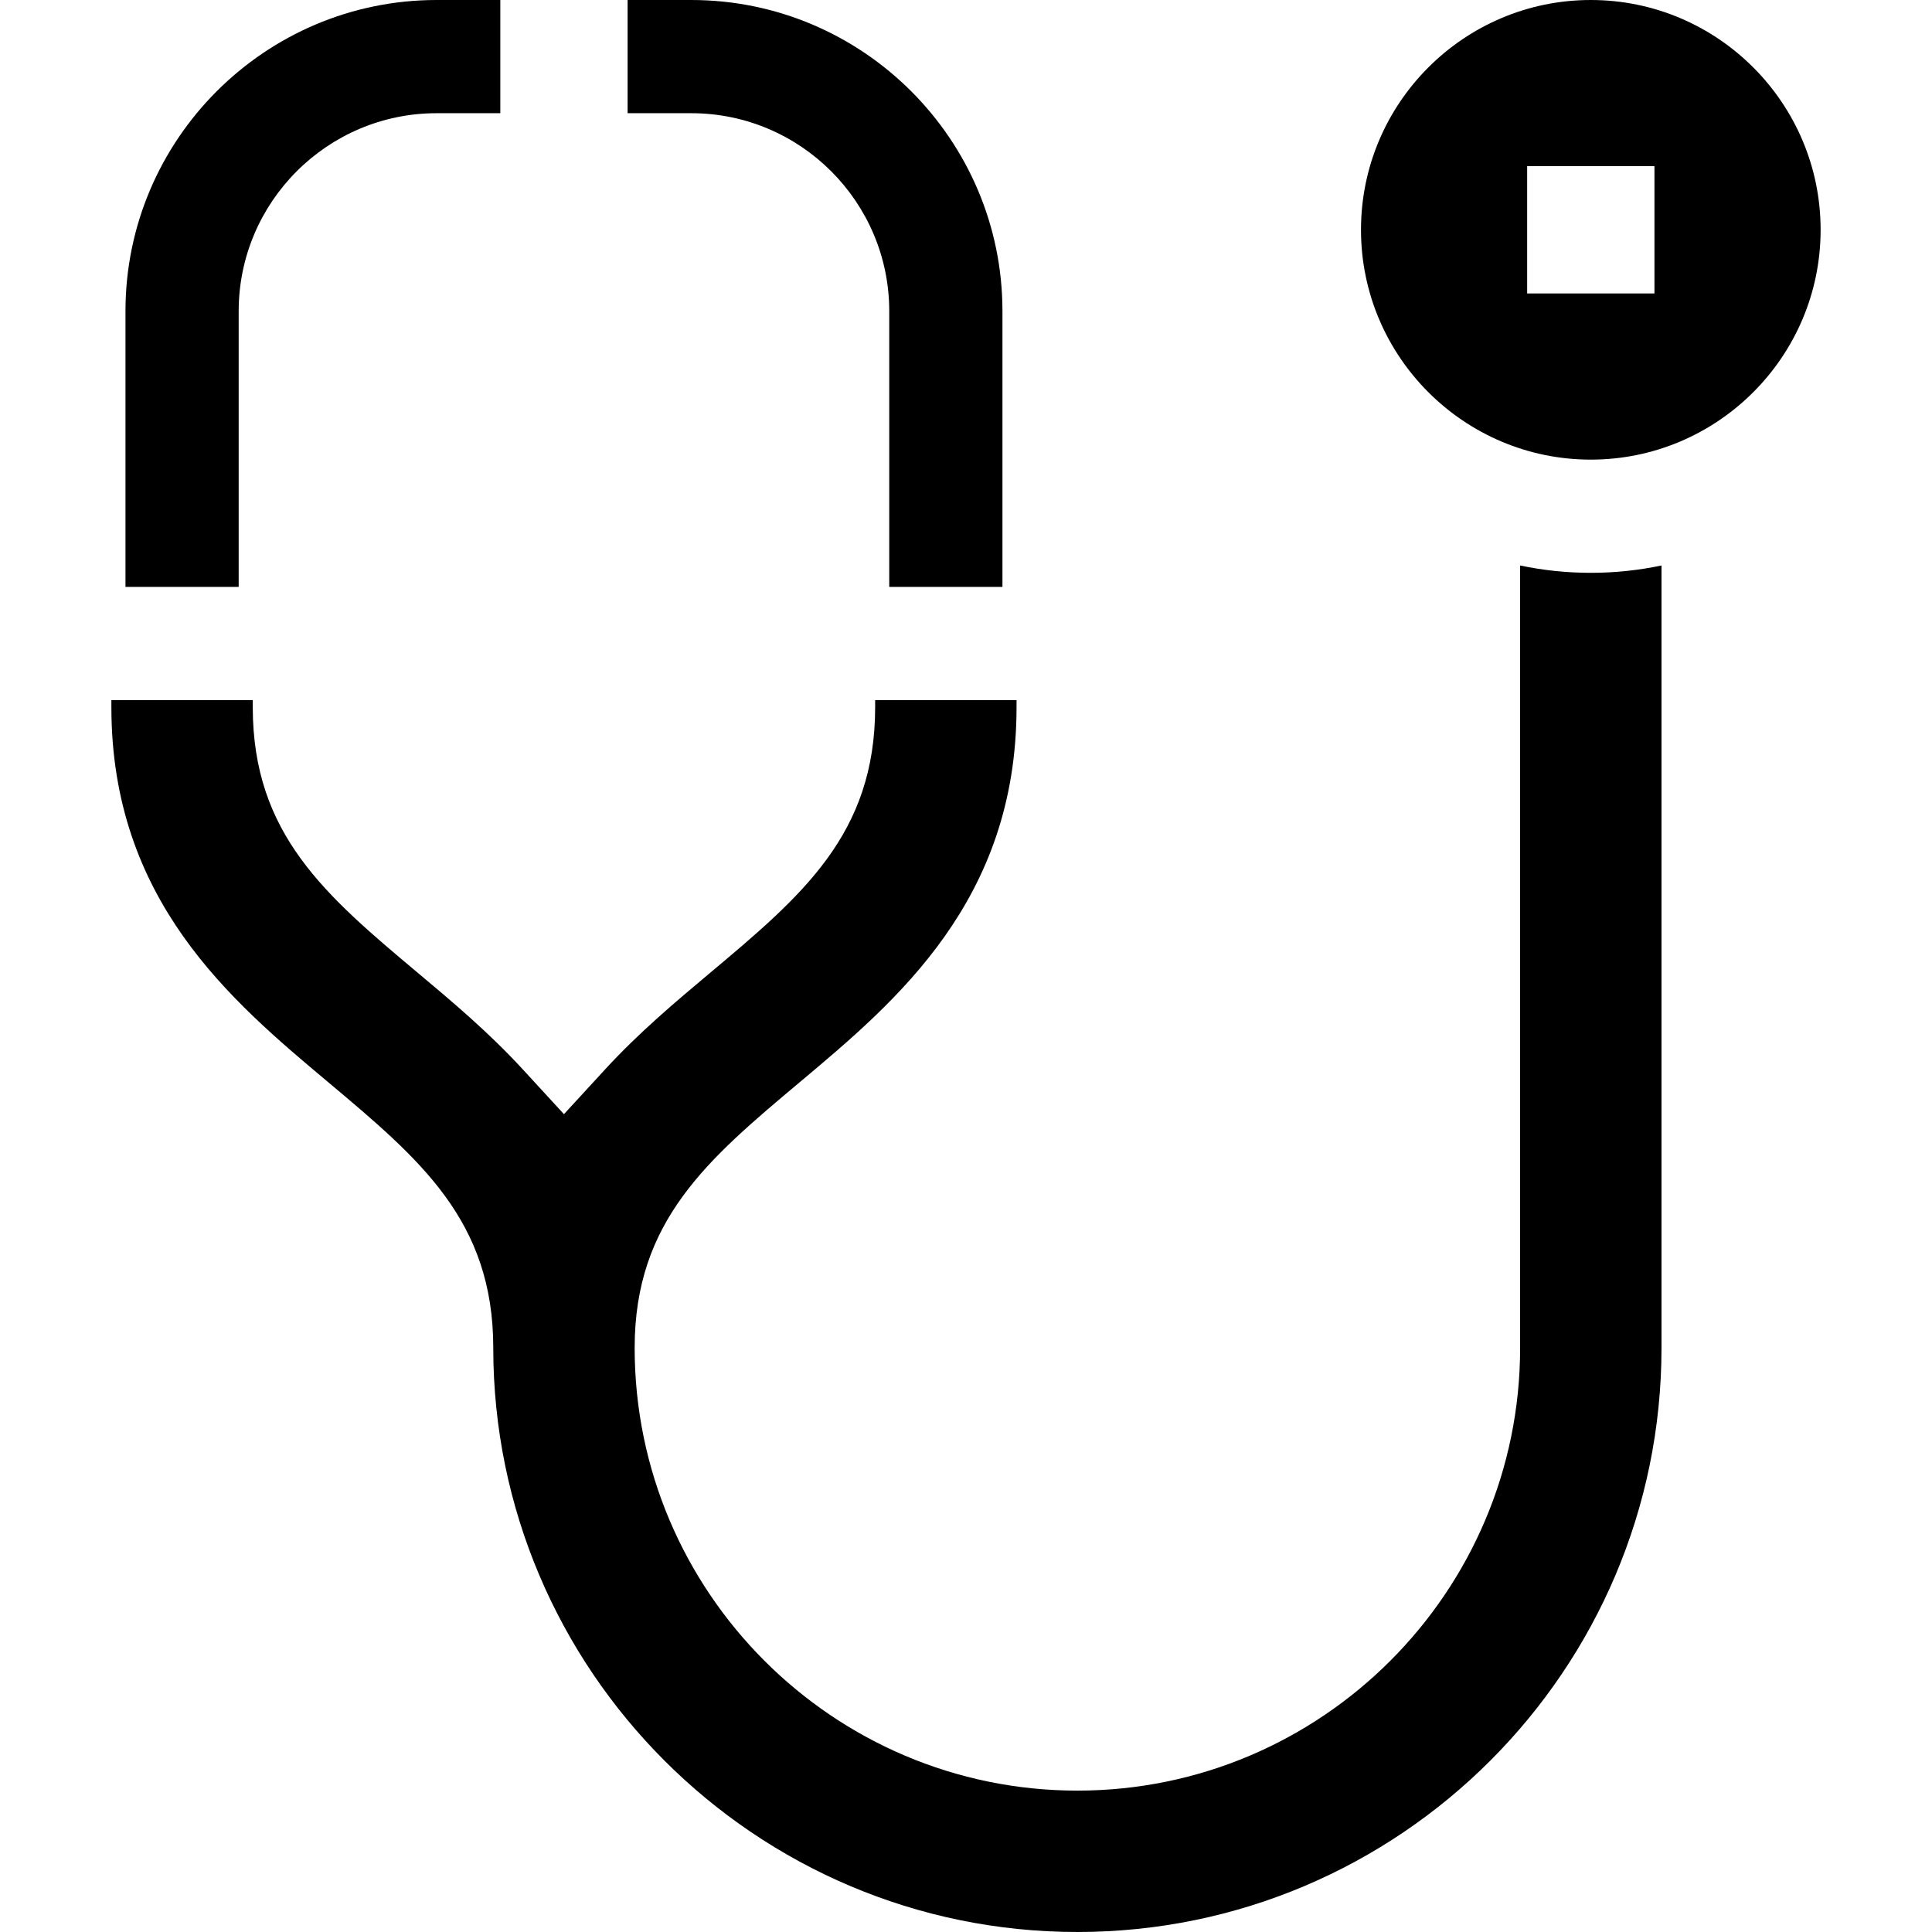 <svg id="Capa_1" enable-background="new 0 0 512 512" height="512" viewBox="0 0 512 512" width="512" xmlns="http://www.w3.org/2000/svg"><g><path d="m421.58 0c-33.582 0-60.902 27.321-60.902 60.902 0 33.582 27.32 60.903 60.902 60.903s60.902-27.321 60.902-60.903c0-33.581-27.32-60.902-60.902-60.902zm16.867 77.77h-33.734v-33.735h33.734z"/><path d="m402.846 149.86v207.344c0 64.695-52.633 117.328-117.328 117.328s-117.328-52.633-117.328-117.328c0-33.71 19.377-49.965 43.908-70.545 25.527-21.414 57.296-48.064 57.296-99.251v-1.867h-37.47v1.867c0 33.711-19.376 49.966-43.907 70.545-8.731 7.324-18.626 15.625-27.518 25.298l-11.045 12.015-11.043-12.016c-8.888-9.669-18.784-17.972-27.517-25.296-24.532-20.581-43.908-36.836-43.908-70.546v-1.867h-37.468v1.867c0 51.187 31.769 77.837 57.296 99.251 24.531 20.58 43.907 36.835 43.907 70.545 0 85.355 69.441 154.797 154.797 154.797s154.797-69.441 154.797-154.797v-207.344c-6.048 1.272-12.314 1.946-18.734 1.946s-12.687-.674-18.735-1.946z"/><path d="m63.252 82.469c0-28.931 23.537-52.469 52.469-52.469h16.867v-30h-16.867c-45.474 0-82.469 36.995-82.469 82.469v73.071h30z"/><path d="m235.659 82.469v73.071h30v-73.071c0-45.474-36.996-82.469-82.47-82.469h-16.867v30h16.867c28.932 0 52.47 23.538 52.47 52.469z"/></g></svg>